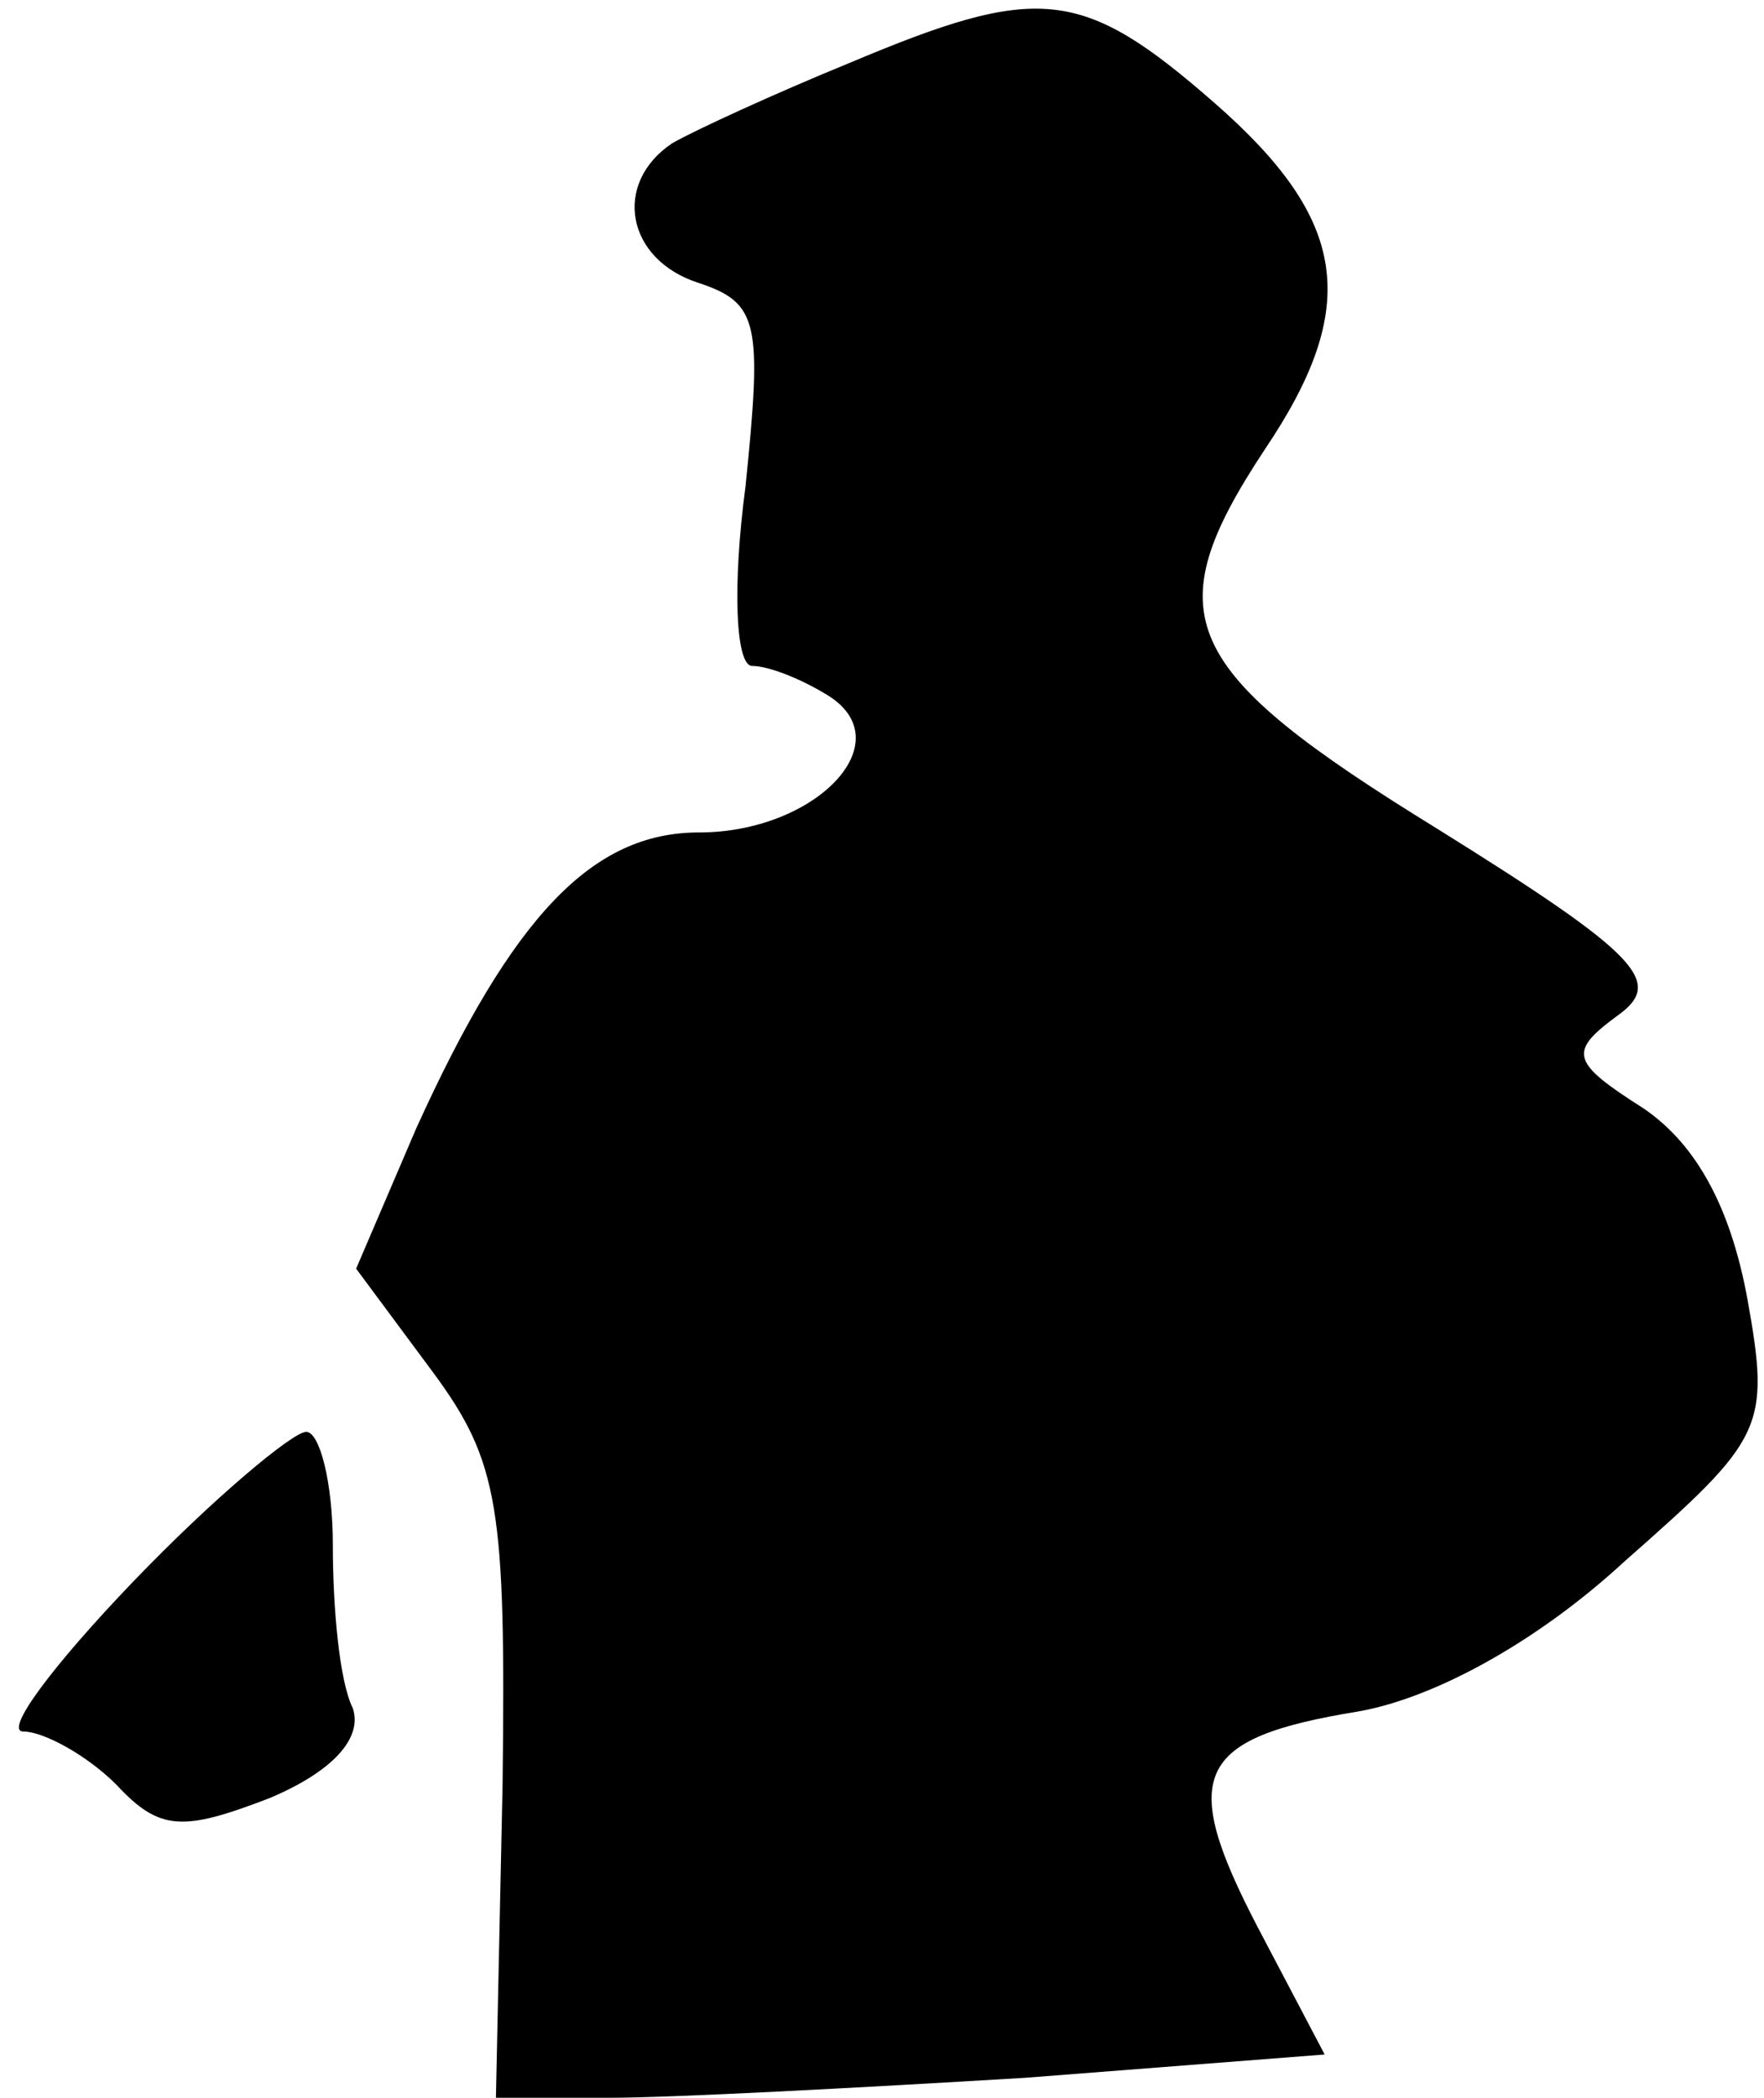 <?xml version="1.0" standalone="no"?>
<!DOCTYPE svg PUBLIC "-//W3C//DTD SVG 20010904//EN"
 "http://www.w3.org/TR/2001/REC-SVG-20010904/DTD/svg10.dtd">
<svg version="1.0" xmlns="http://www.w3.org/2000/svg"
 width="53pt" height="63pt" viewBox="0 0 53 63"
 preserveAspectRatio="xMidYMid meet">
<g transform="translate(0,63) scale(0.1,-0.1)"
fill="#000000" stroke="none">
<path fill="#000000" stroke="none" d="M255 611 c-22 -9 -46 -20 -53 -24 -18
-12 -14 -35 8 -42 18 -6 19 -12 14 -61 -4 -30 -3 -54 2 -54 5 0 15 -4 23 -9
22 -14 -4 -41 -39 -41 -32 0 -56 -25 -85 -89 l-18 -42 23 -31 c20 -27 22 -41
21 -124 l-2 -94 34 0 c19 0 75 3 125 6 l90 7 -20 38 c-24 46 -19 57 30 65 23
4 54 21 80 45 42 37 44 40 37 79 -5 27 -15 46 -31 57 -22 14 -23 17 -8 28 14
10 7 18 -54 56 -78 48 -85 64 -52 114 29 43 25 69 -15 104 -40 35 -53 36 -110
12z"/>
<path fill="#000000" stroke="none" d="M40 155 c-24 -25 -39 -45 -33 -45 6 0
19 -7 28 -16 13 -14 20 -14 46 -4 19 8 28 18 25 27 -4 8 -6 30 -6 49 0 19 -4
34 -8 34 -4 0 -28 -20 -52 -45z"/>
</g>
</svg>
